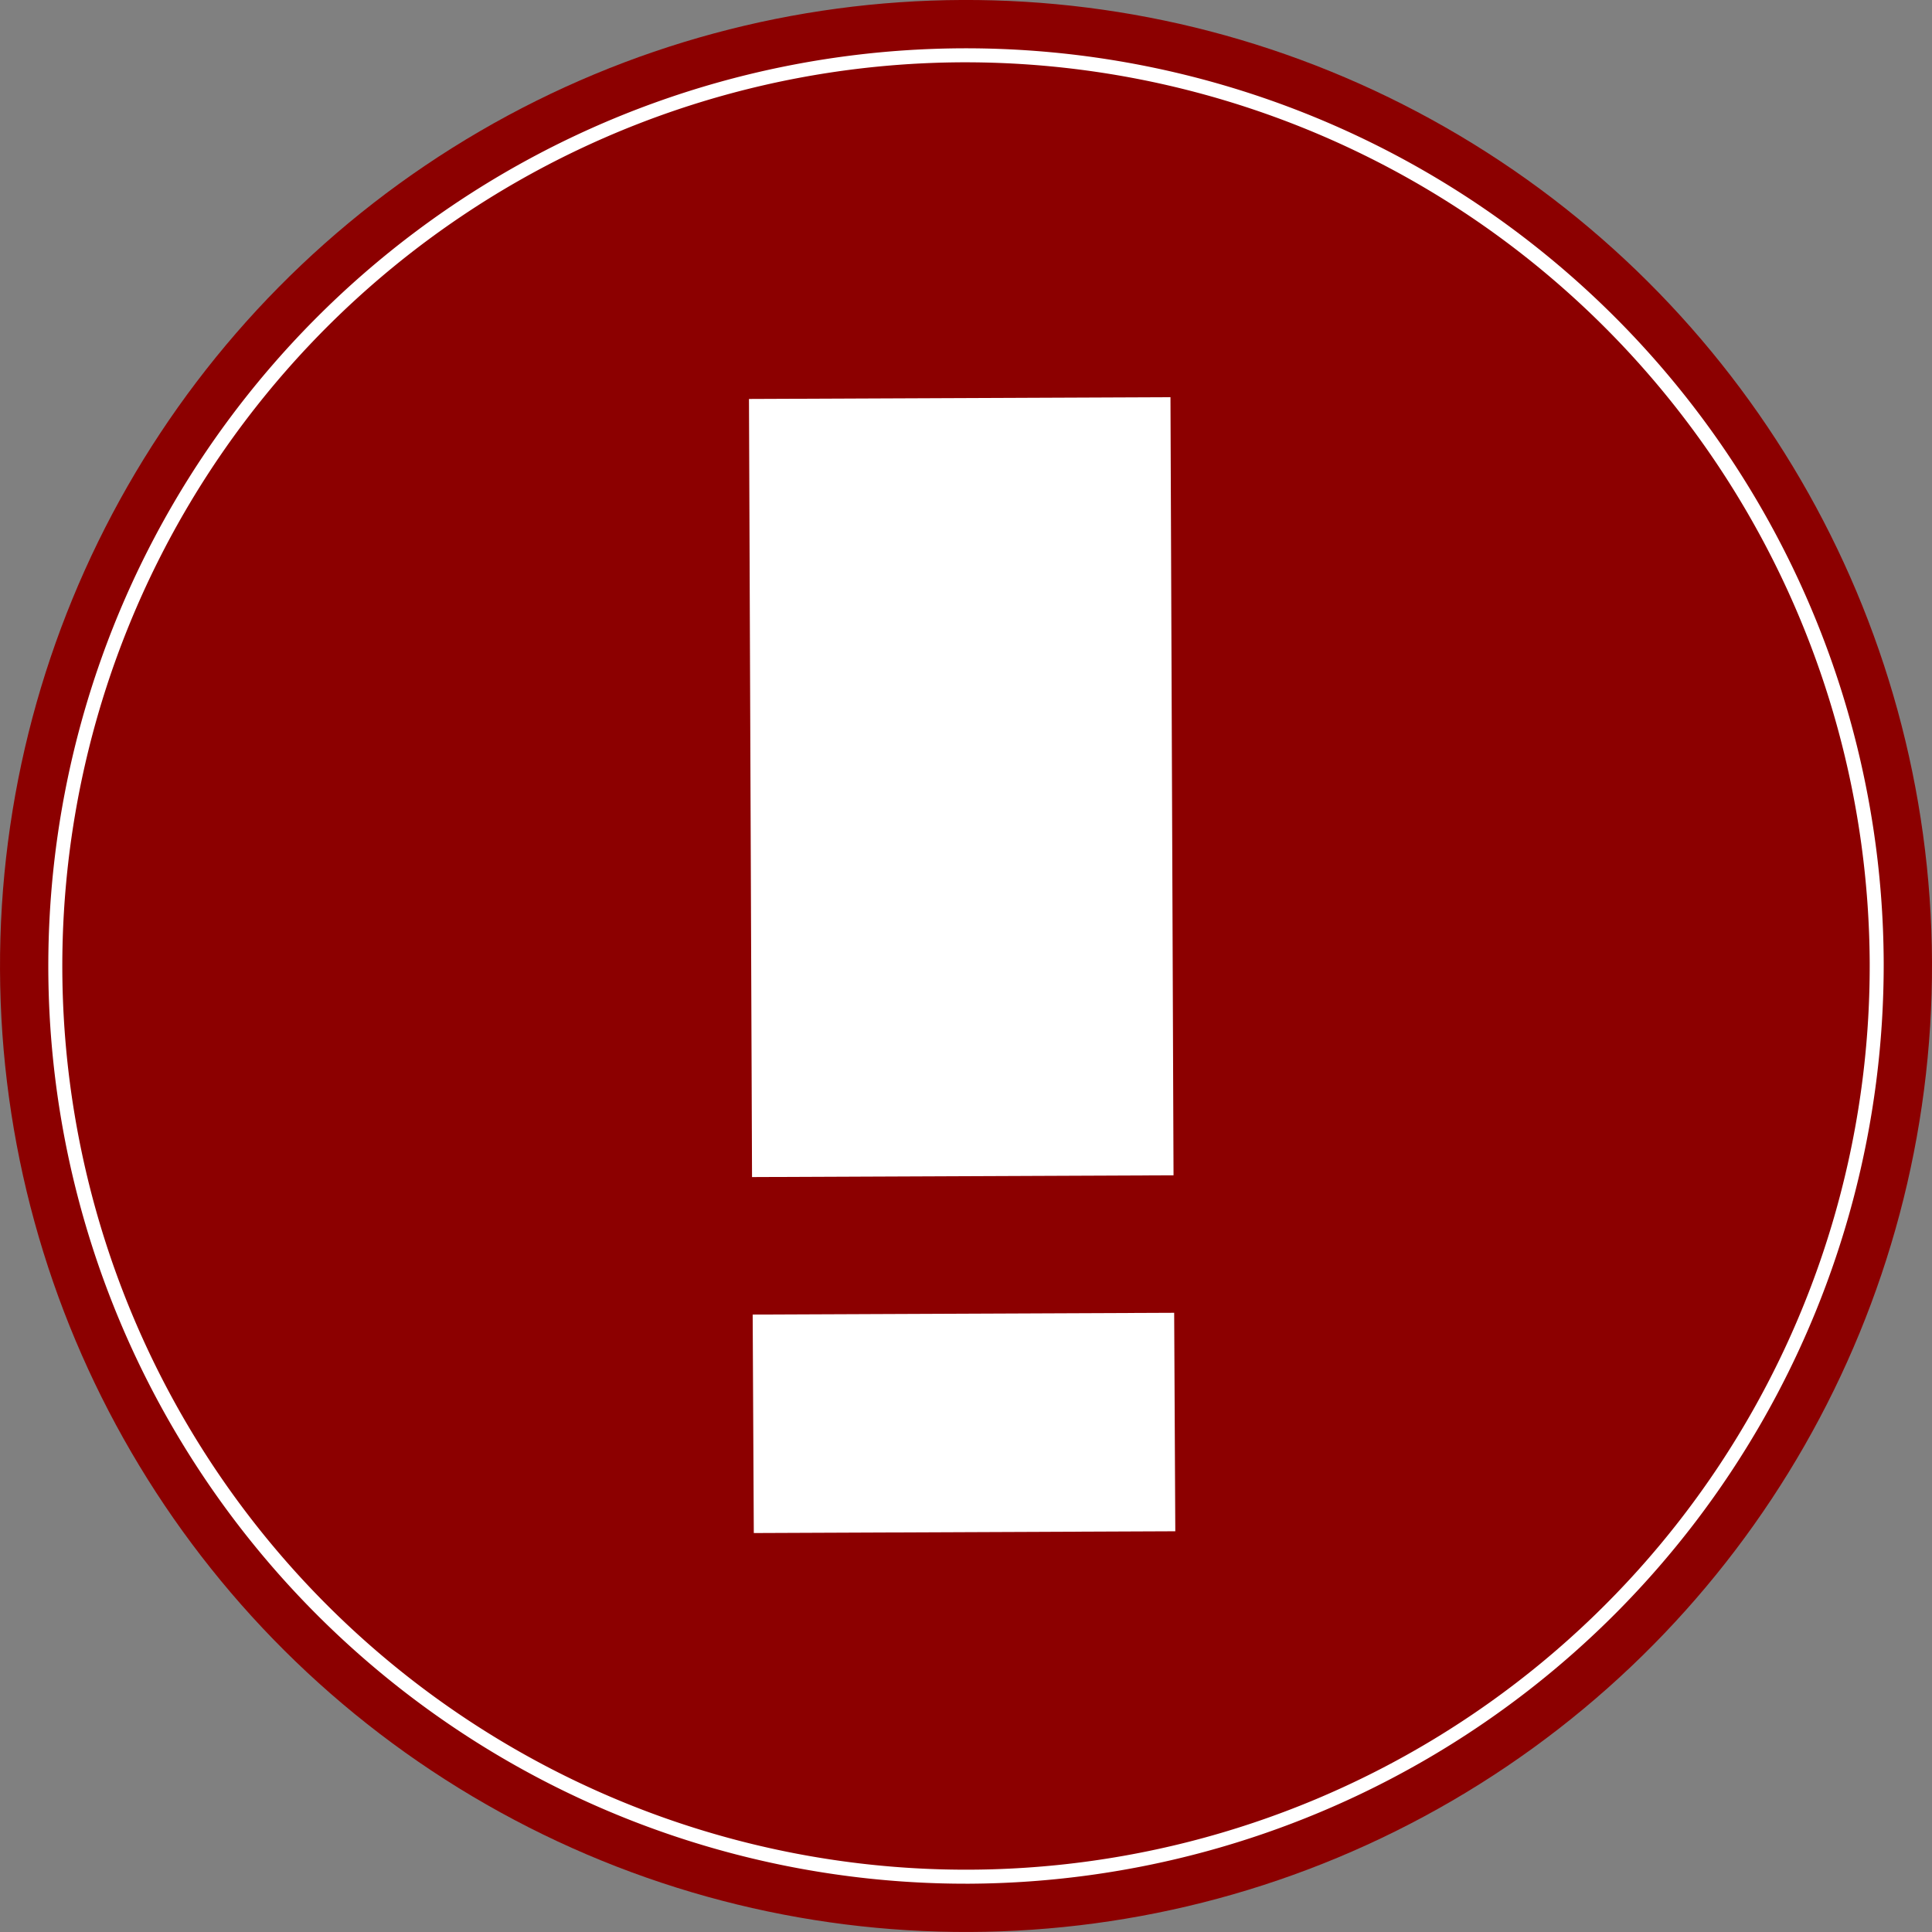 <svg id="befd49c2-3453-42c1-9c5d-985ad8e47292" data-name="Layer 1" xmlns="http://www.w3.org/2000/svg" viewBox="0 0 120 120">
  <rect x="0" y="0" width="120" height="120" fill="#808080" stroke="none"/>
  <title>Untitled-2</title>
  <circle cx="60" cy="60" r="60" transform="translate(-0.24 0.24) rotate(-0.23)" style="fill: #8c0000"/>
  <path d="M60.23,117A57,57,0,1,1,117,59.77,57.09,57.09,0,0,1,60.23,117ZM59.77,3.87a56.13,56.13,0,1,0,56.36,55.9A56.19,56.19,0,0,0,59.77,3.87Z" style="fill: #fff"/>
  <path d="M46.52,24.78l26.18-.11L72.89,73l-26.18.11Z" style="fill: #fff"/>
  <path d="M46.75,81.65l26.18-.11L73,95.11l-26.18.11Z" style="fill: #fff"/>
</svg>
